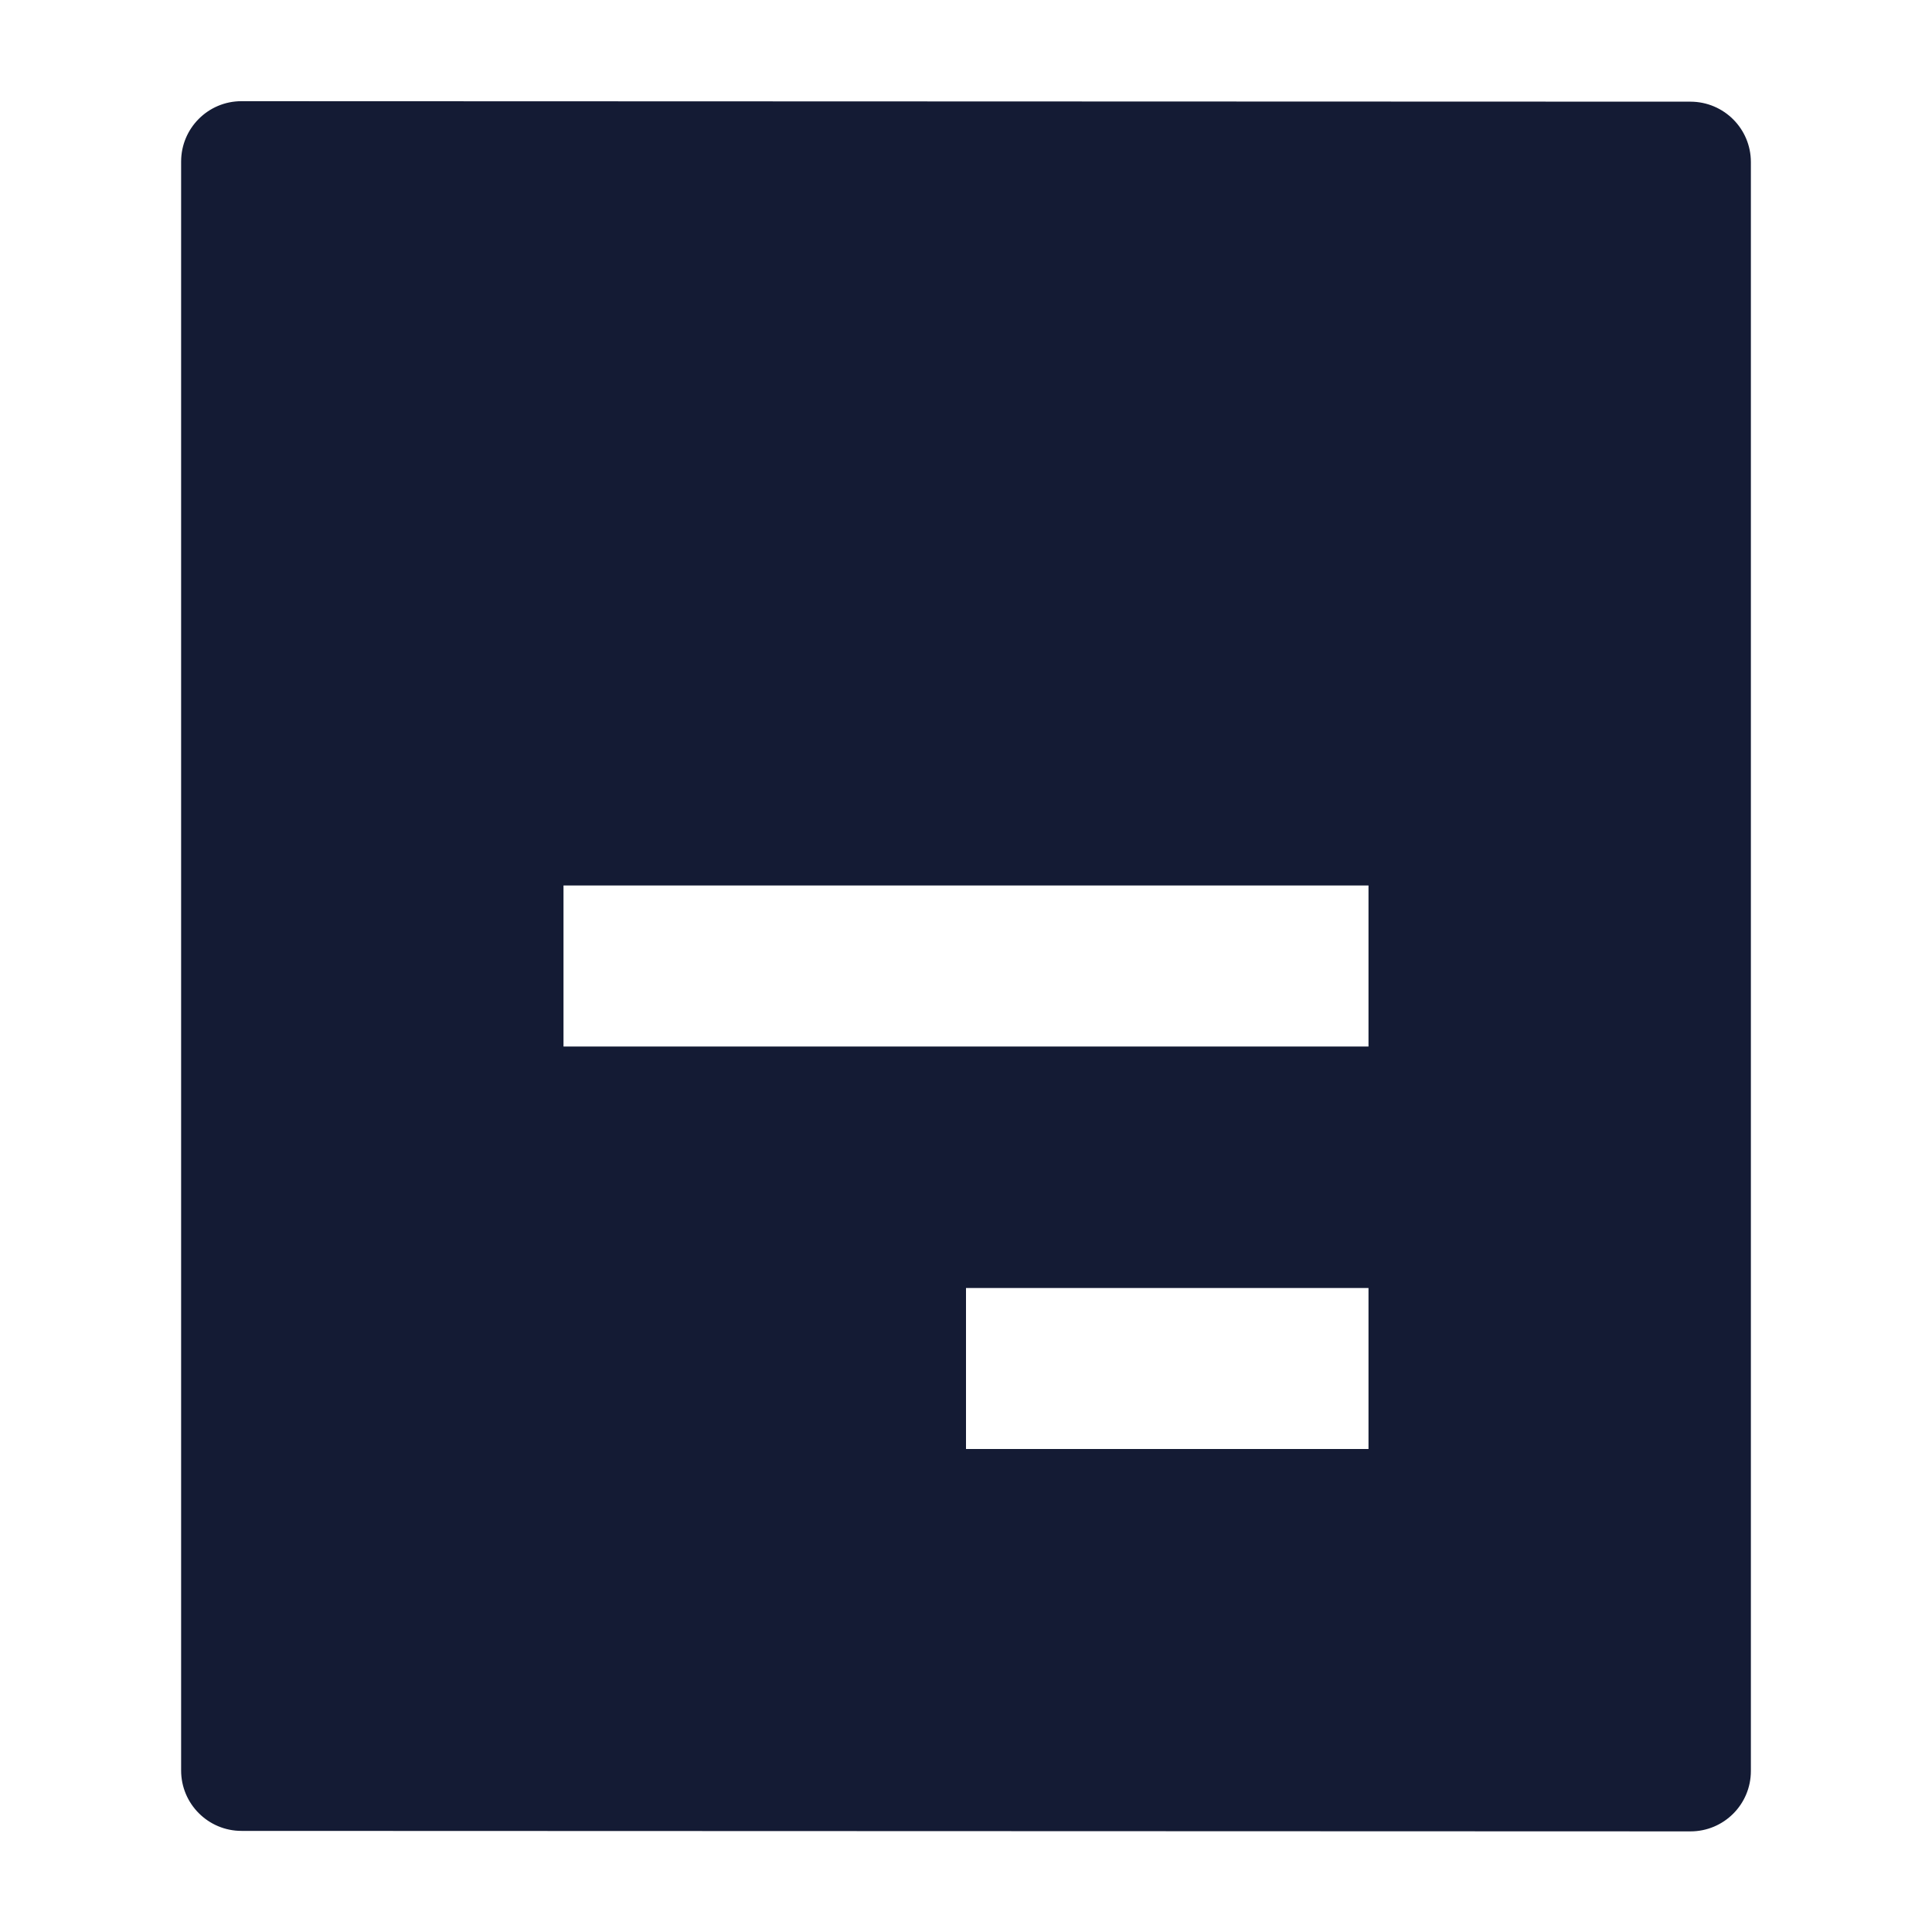 <svg width="24" height="24" viewBox="0 0 24 24" fill="none" xmlns="http://www.w3.org/2000/svg">
<path fill-rule="evenodd" clip-rule="evenodd" d="M2.999 1.257C2.585 1.257 2.25 1.593 2.25 2.007V21.994C2.25 22.408 2.586 22.744 3 22.744L21 22.75C21.414 22.75 21.75 22.415 21.75 22V2.013C21.75 1.599 21.415 1.264 21 1.263L2.999 1.257ZM7 13H17V11H7V13ZM12 18H17V16H12V18Z" fill="#141B34"/>
</svg>
